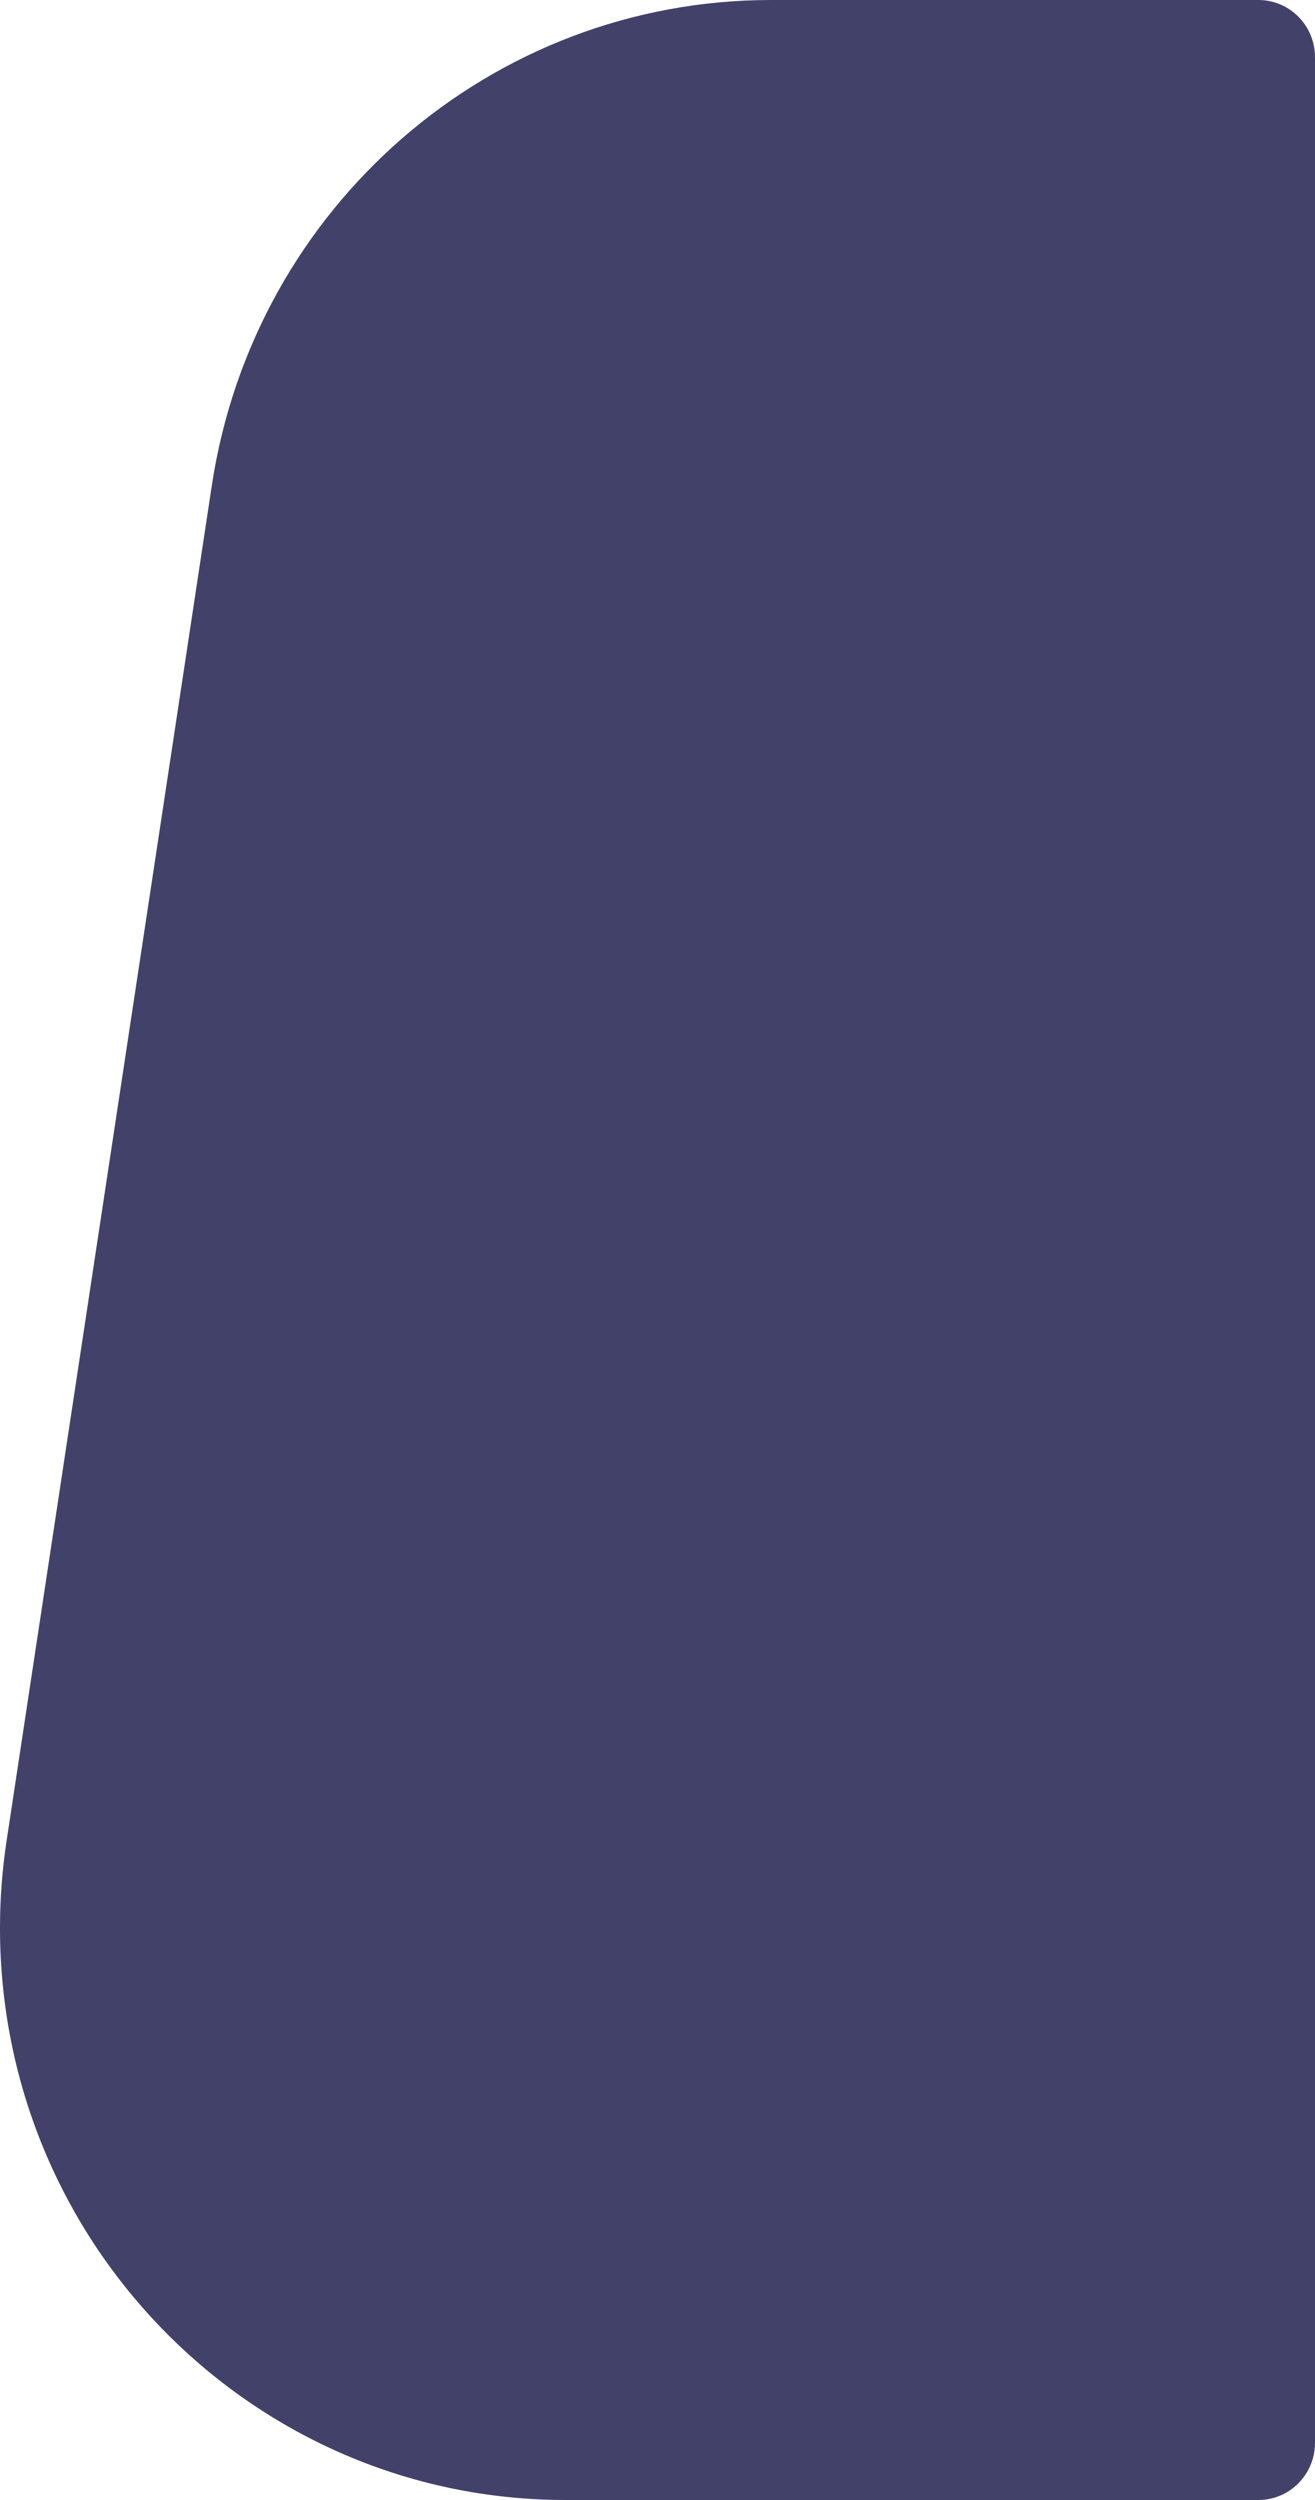 <?xml version="1.0" encoding="UTF-8"?>
<svg width="690px" height="1311px" viewBox="0 0 690 1311" version="1.1" xmlns="http://www.w3.org/2000/svg" xmlns:xlink="http://www.w3.org/1999/xlink">
    <!-- Generator: Sketch 53 (72520) - https://sketchapp.com -->
    <title>bakcground_Accrediation_Update Copy@1x</title>
    <desc>Created with Sketch.</desc>
    <g id="Page-1" stroke="none" stroke-width="1" fill="none" fill-rule="evenodd">
        <g id="bakcground_Accrediation_Update-Copy" fill="#42416A" fill-rule="nonzero">
            <path d="M404.554,5.33162838e-14 L660.317,0 C676.711,-3.04359189e-15 690,13.431 690,30 L690,1281 C690,1297.569 676.711,1311 660.317,1311 L296.828,1311 C132.895,1311 -5.68434189e-14,1176.685 -5.68434189e-14,1011 C-5.68434189e-14,995.798 1.143,980.617 3.42,965.59 L111.145,254.59 C133.333,108.146 257.969,6.9847413e-14 404.554,5.33162838e-14 Z" id="Rectangle-3-Copy"></path>
        </g>
    </g>
</svg>
